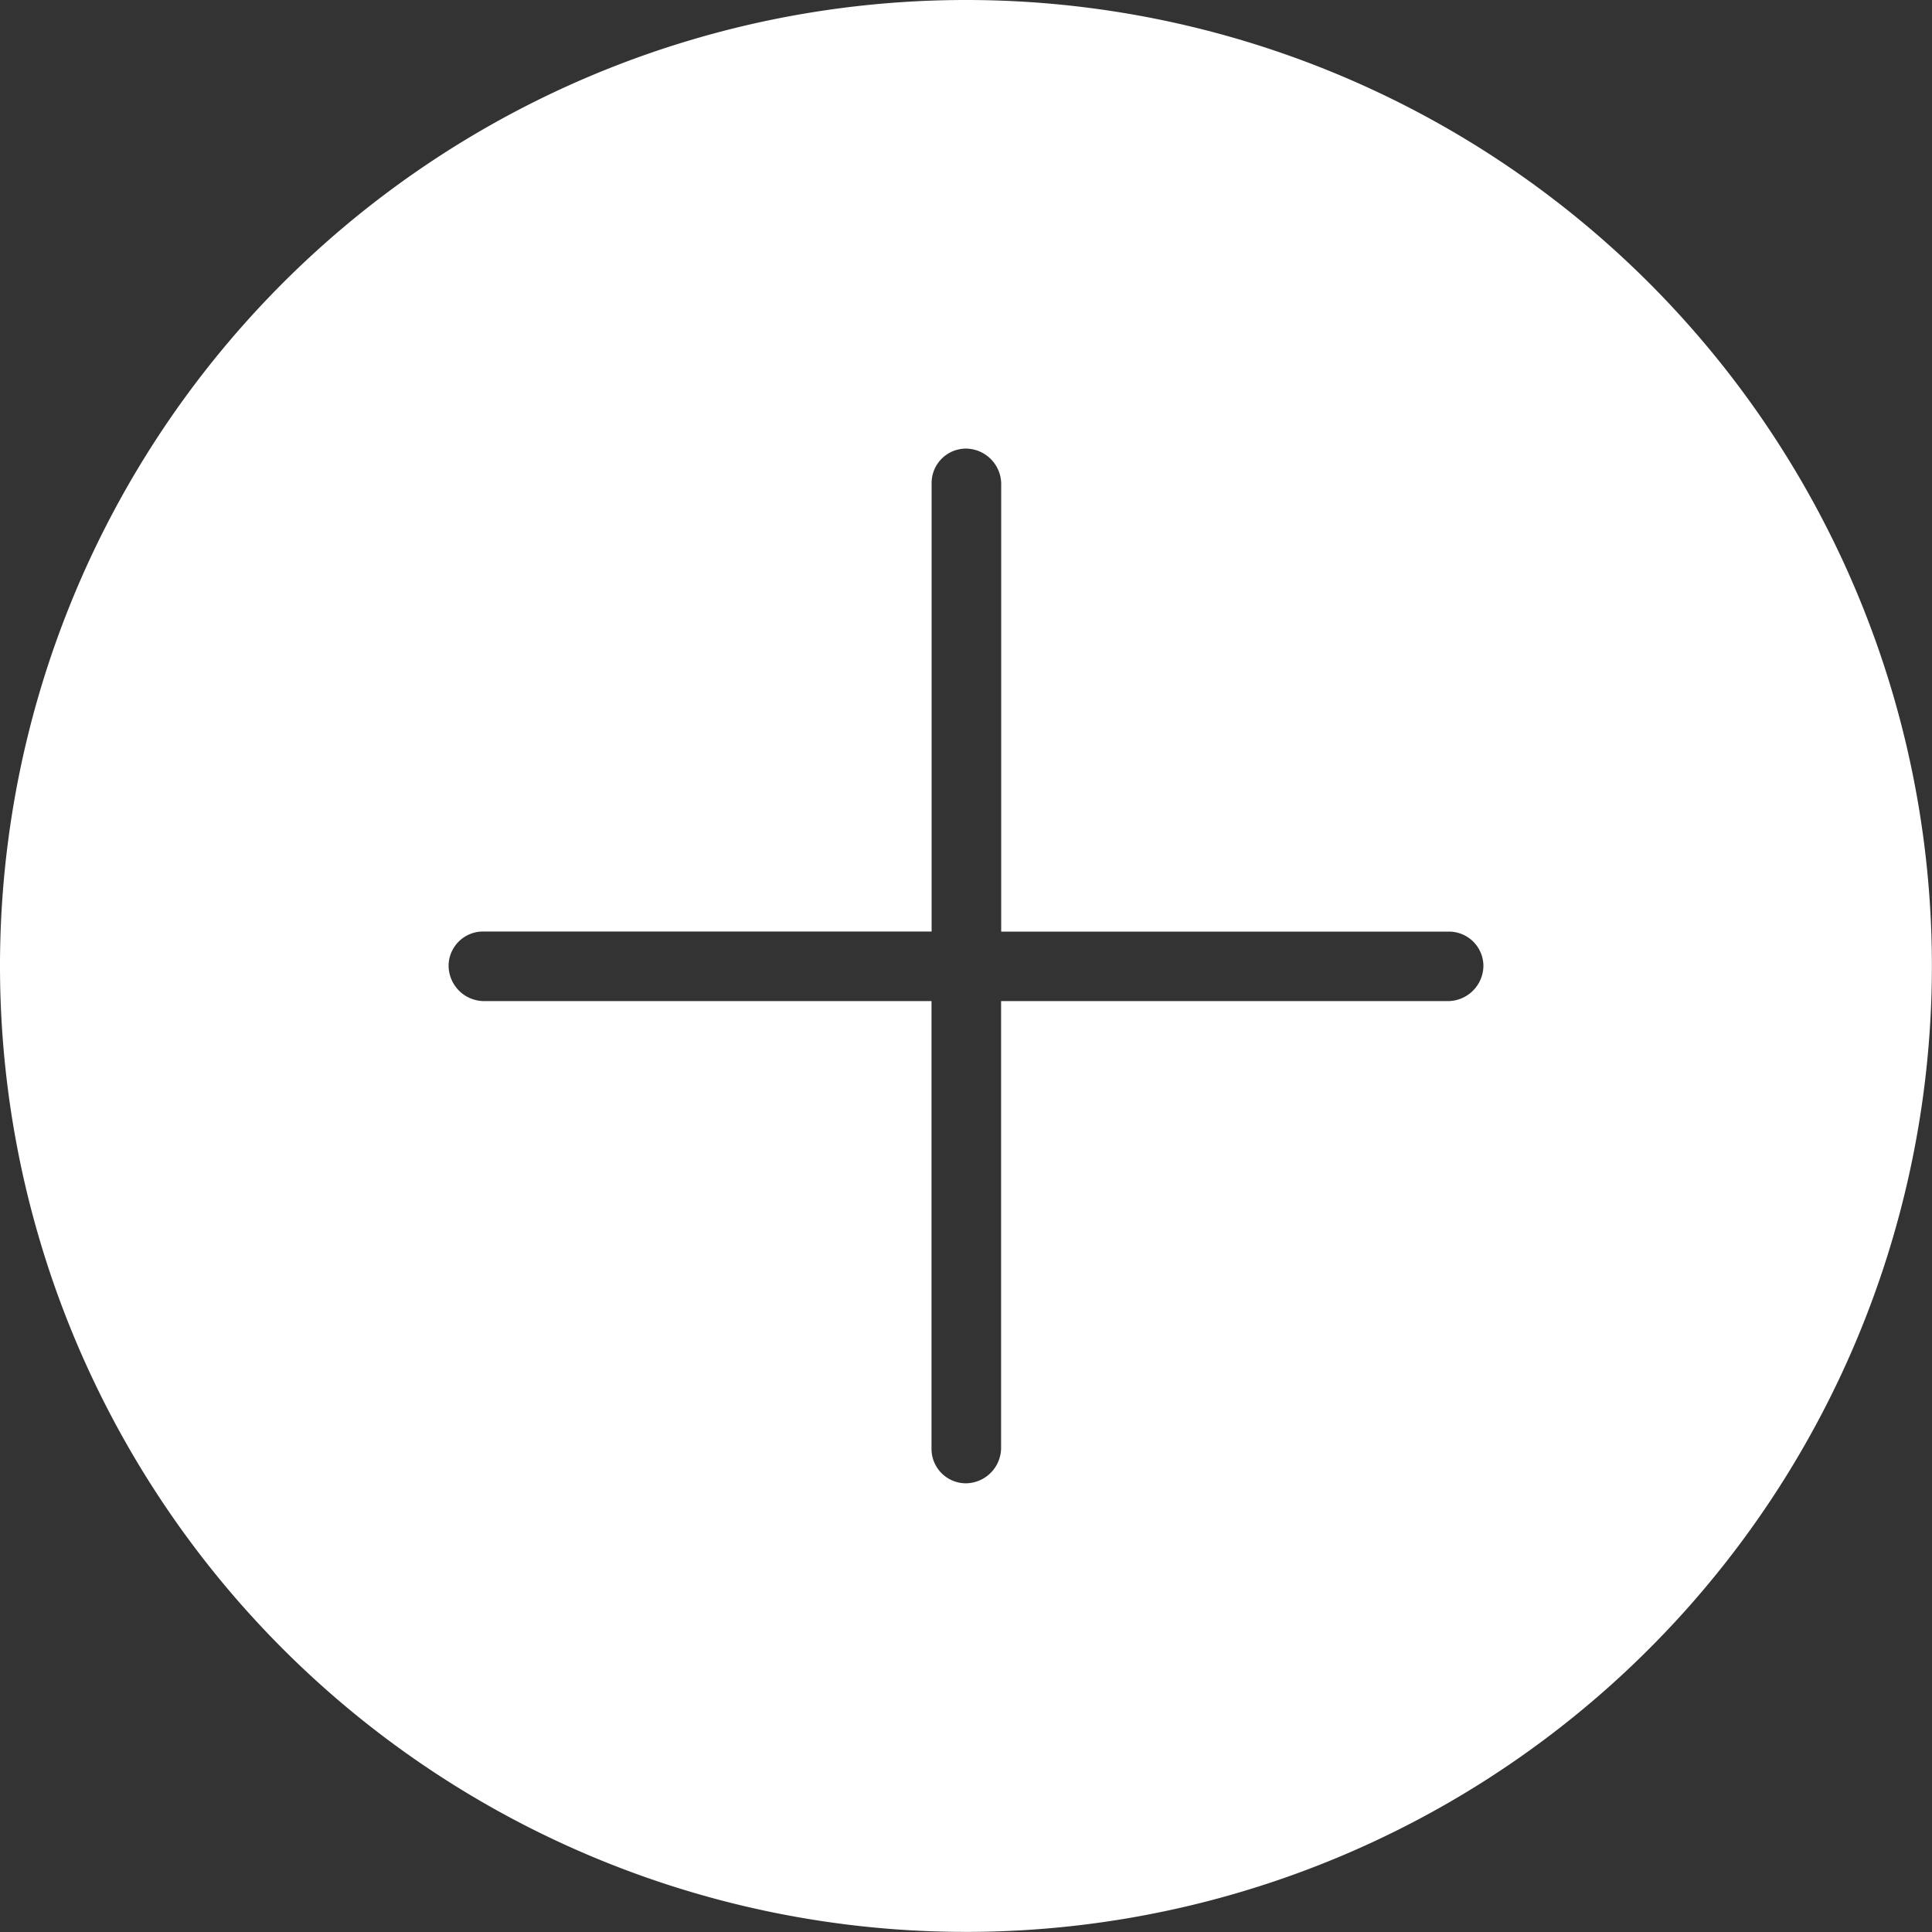 <svg xmlns="http://www.w3.org/2000/svg" viewBox="6065 331 19.243 19.243">
  <rect x="6065" y="331" width="19.243" height="19.243" fill="#333333" stroke="none"/>
  <defs>
    <style>
      .cls-1 {
        fill: #fff;
      }
    </style>
  </defs>
  <g id="plus_2_" transform="translate(6065 331)">
    <g id="_x37_46-plus-circle-selected_x40_2x.png_2_">
      <g id="Group_16" data-name="Group 16">
        <path id="Path_19" data-name="Path 19" class="cls-1" d="M9.621,0a9.621,9.621,0,1,0,9.621,9.621A9.62,9.62,0,0,0,9.621,0Zm4.811,9.971H9.971v4.46a.355.355,0,0,1-.35.343.343.343,0,0,1-.343-.343V9.971H4.811a.355.355,0,0,1-.343-.35.343.343,0,0,1,.343-.343H9.279V4.811a.343.343,0,0,1,.343-.343.355.355,0,0,1,.35.343V9.279h4.46a.343.343,0,0,1,.343.343A.355.355,0,0,1,14.432,9.971Z"/>
      </g>
    </g>
  </g>
</svg>

